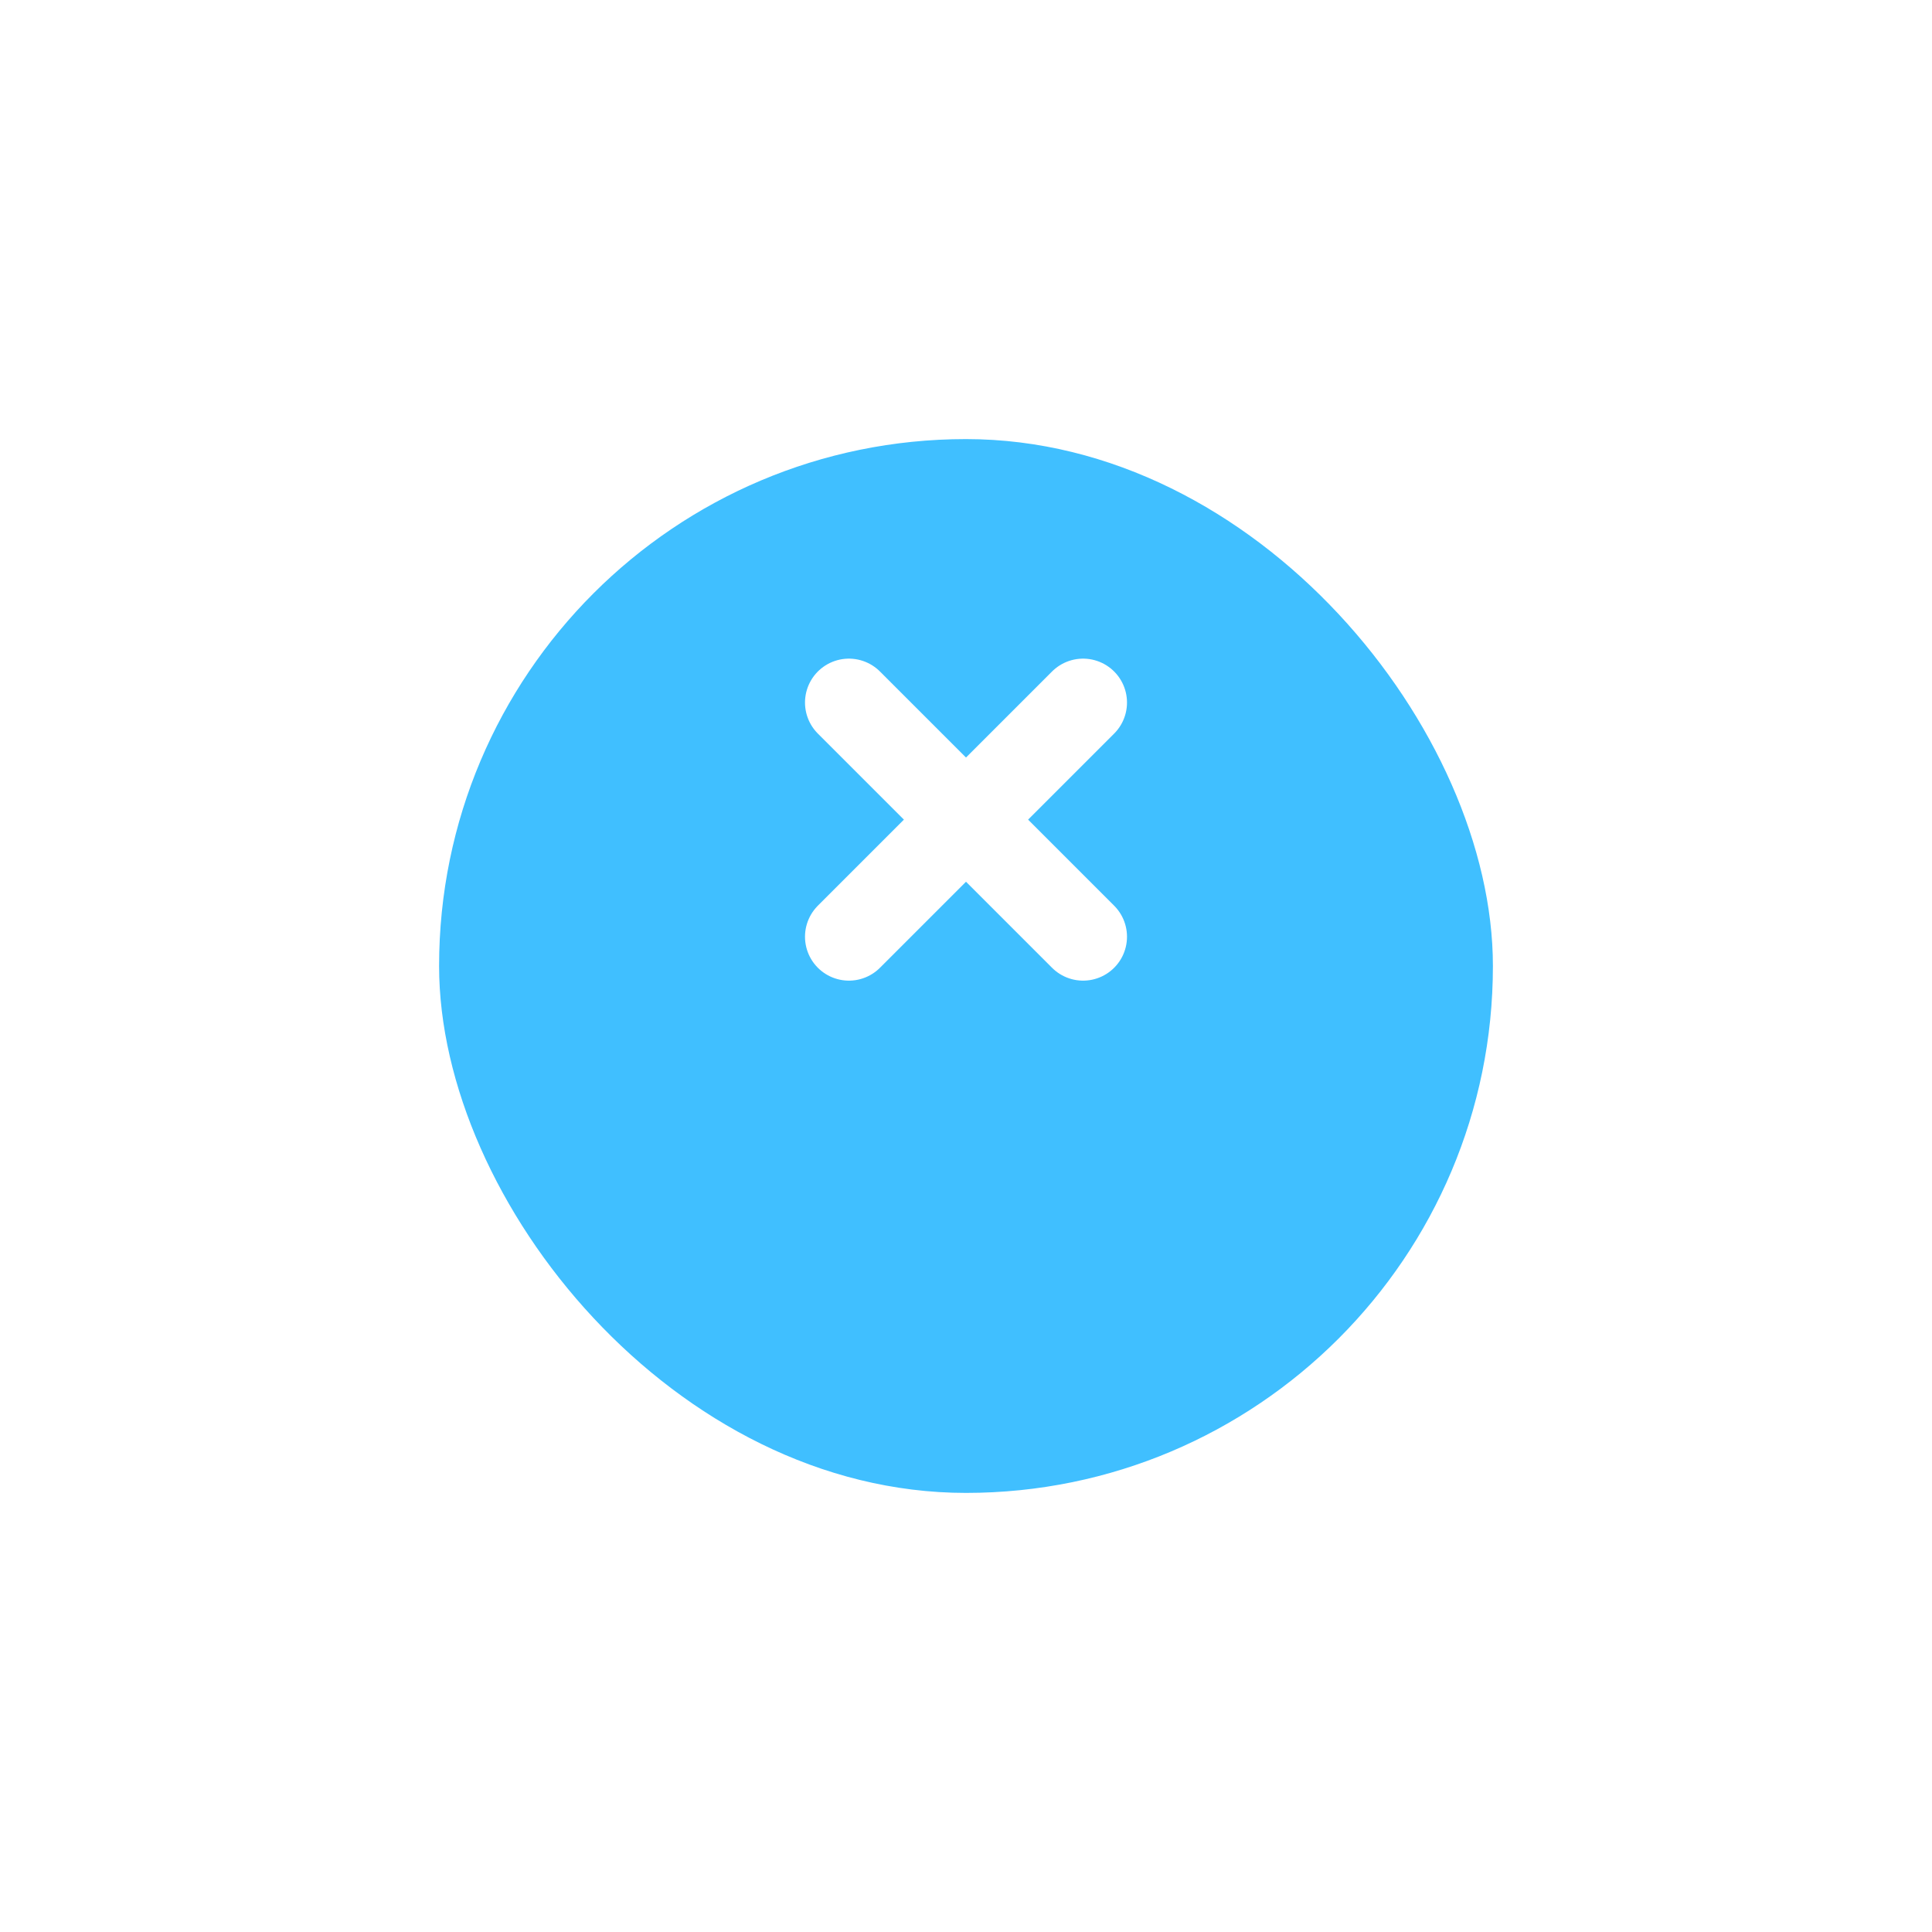 <svg width="132" height="132" viewBox="0 0 132 132" fill="none" xmlns="http://www.w3.org/2000/svg">
<g filter="url(#filter0_d_92_183)">
<rect x="30" y="20" width="72" height="72" rx="36" fill="#40BFFF"/>
</g>
<path d="M58 64L74 48" stroke="white" stroke-width="6" stroke-linecap="round" stroke-linejoin="round"/>
<path d="M58 48L74 64" stroke="white" stroke-width="6" stroke-linecap="round" stroke-linejoin="round"/>
<defs>
<filter id="filter0_d_92_183" x="0" y="0" width="132" height="132" filterUnits="userSpaceOnUse" color-interpolation-filters="sRGB">
<feFlood flood-opacity="0" result="BackgroundImageFix"/>
<feColorMatrix in="SourceAlpha" type="matrix" values="0 0 0 0 0 0 0 0 0 0 0 0 0 0 0 0 0 0 127 0" result="hardAlpha"/>
<feOffset dy="10"/>
<feGaussianBlur stdDeviation="15"/>
<feColorMatrix type="matrix" values="0 0 0 0 0.251 0 0 0 0 0.749 0 0 0 0 1 0 0 0 0.24 0"/>
<feBlend mode="normal" in2="BackgroundImageFix" result="effect1_dropShadow_92_183"/>
<feBlend mode="normal" in="SourceGraphic" in2="effect1_dropShadow_92_183" result="shape"/>
</filter>
</defs>
</svg>
